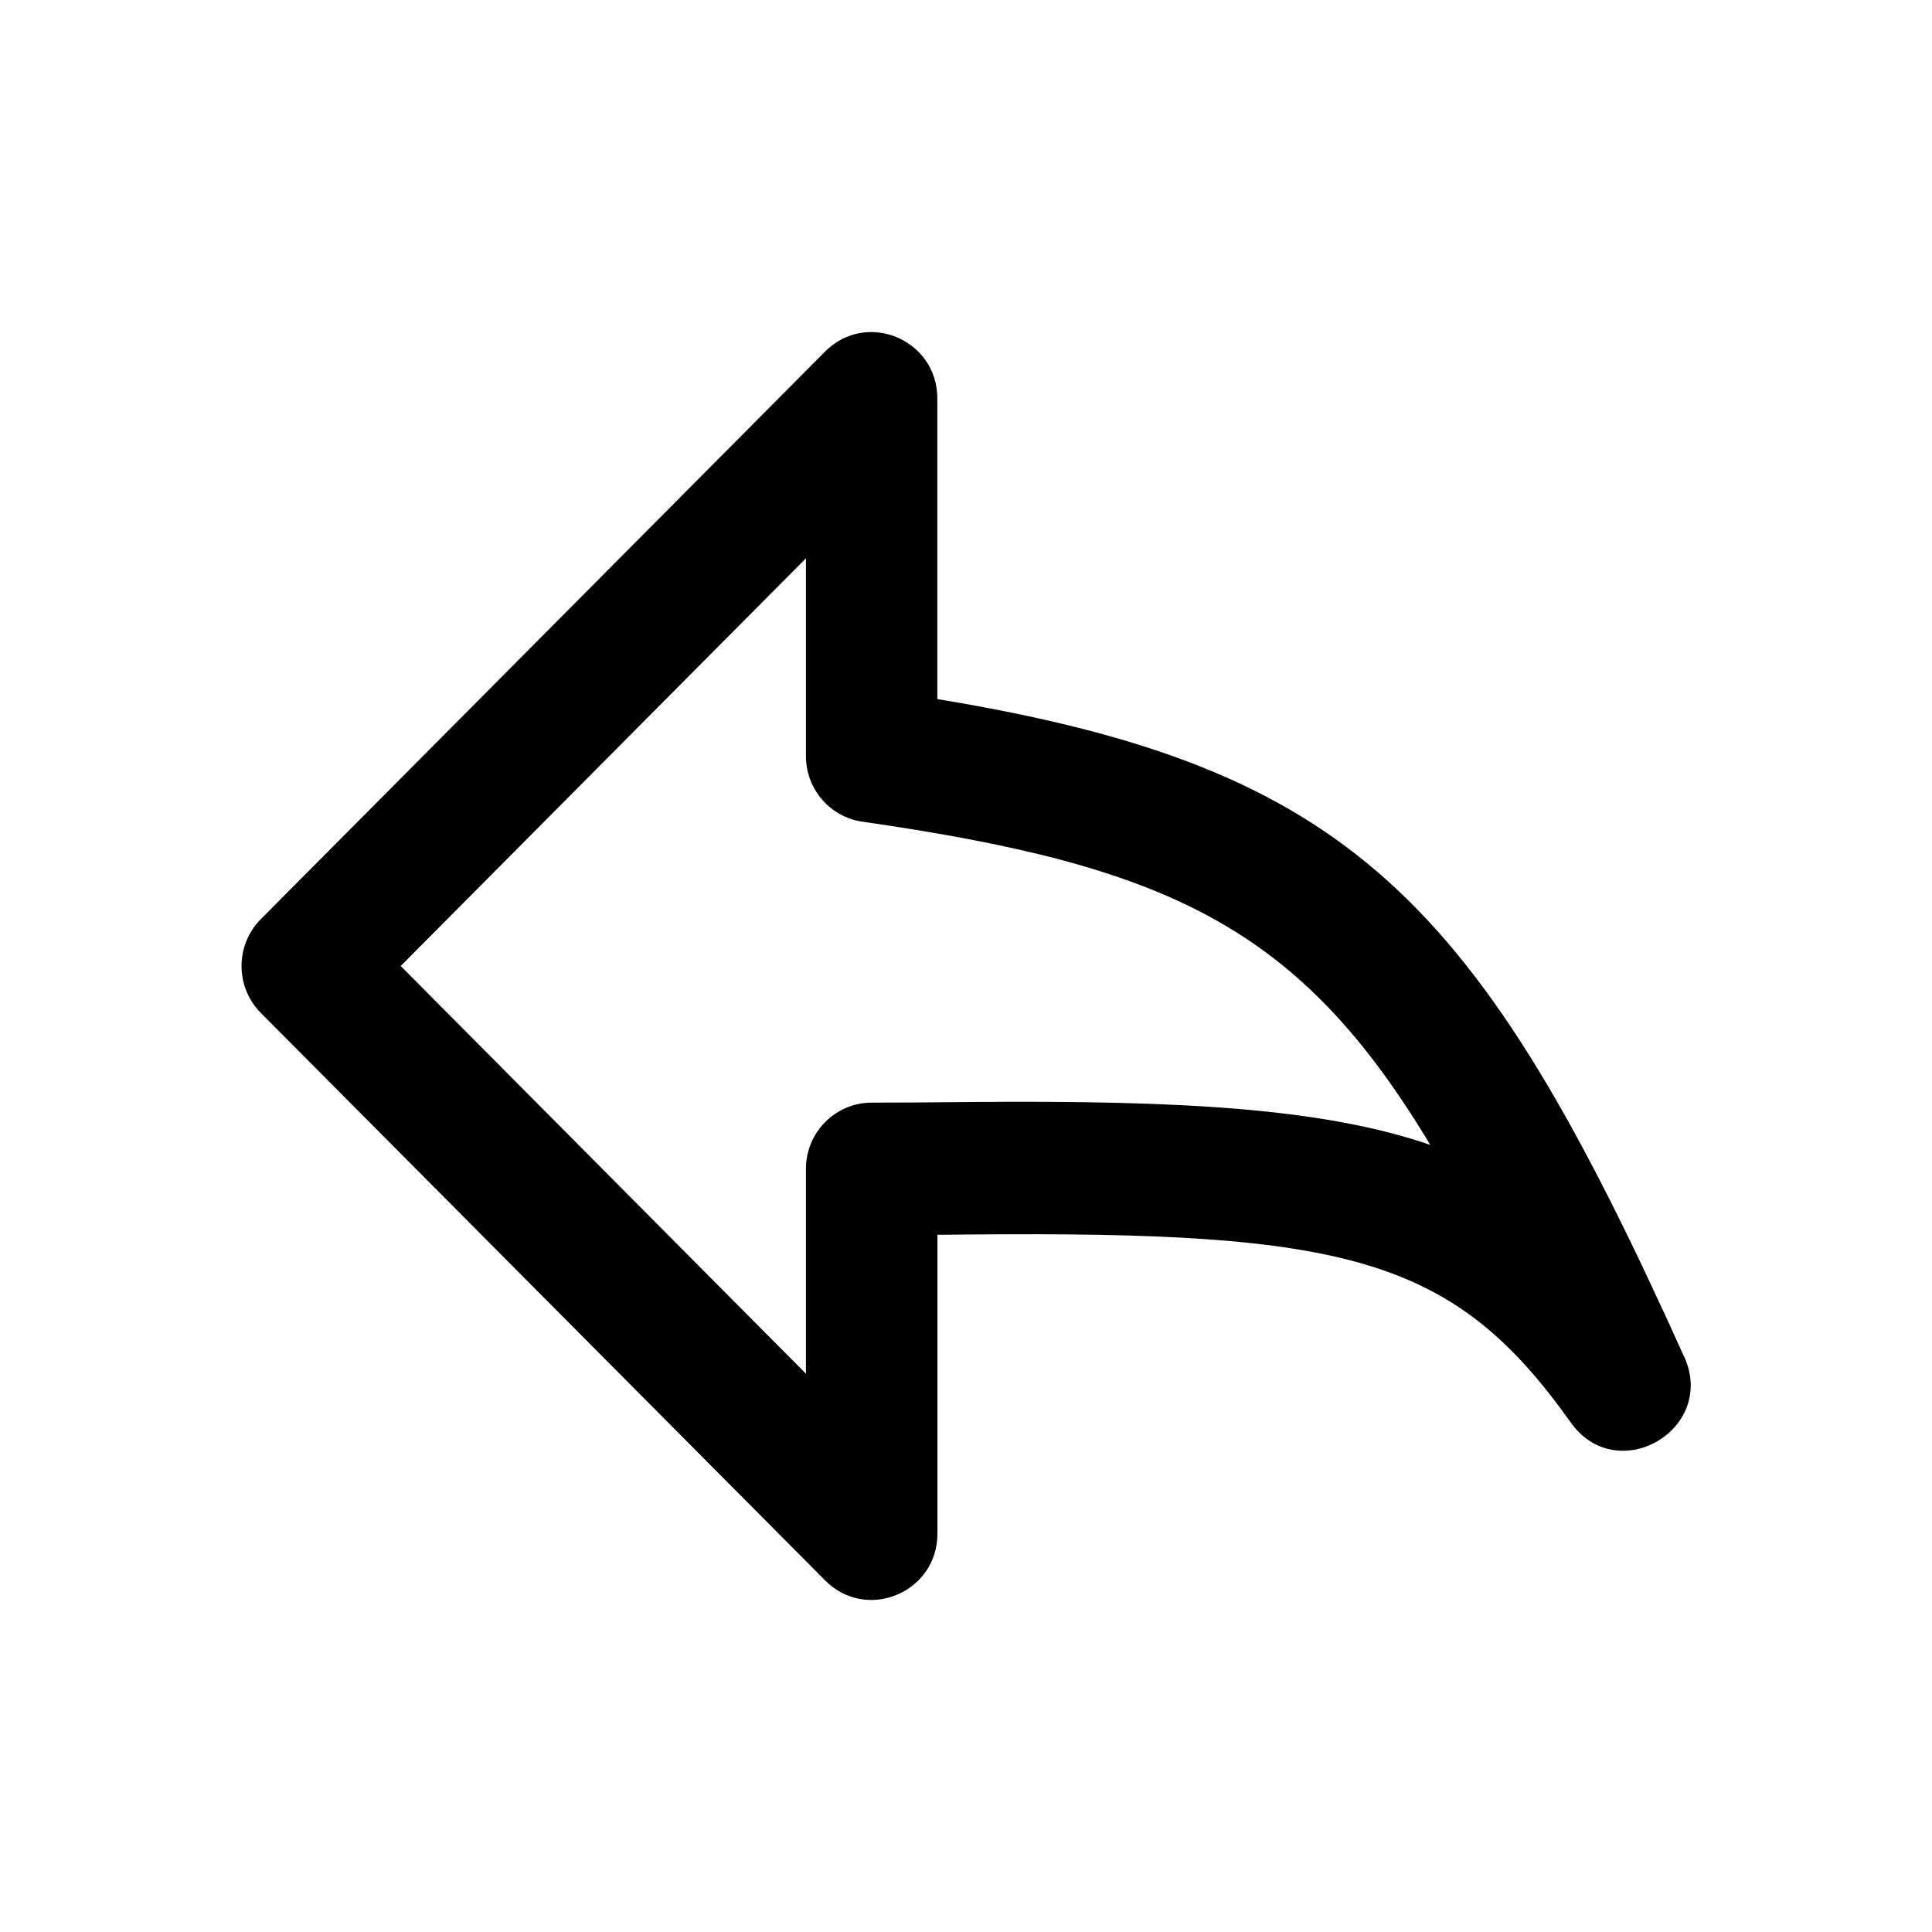 <svg xmlns="http://www.w3.org/2000/svg" width="32" height="32" viewBox="0 0 32 32">
  <path d="M18.655,9.247 L25.367,16 L18.655,22.753 L18.655,19.36 C18.655,18.754 18.167,18.263 17.565,18.263 C17.097,18.263 16.705,18.261 15.94,18.253 C12.414,18.223 10.083,18.357 8.314,18.963 C10.474,15.368 12.619,14.343 17.718,13.61 C18.256,13.533 18.655,13.07 18.655,12.524 L18.655,9.247 Z M4.108,22.47 C3.563,23.678 5.221,24.64 5.988,23.56 C7.928,20.828 9.684,20.392 15.921,20.447 L16.477,20.452 L16.477,25.402 C16.477,26.378 17.651,26.868 18.337,26.177 L27.684,16.777 C28.11,16.347 28.11,15.653 27.684,15.224 L18.339,5.824 C17.652,5.132 16.479,5.622 16.479,6.599 L16.479,11.579 C9.625,12.71 7.535,14.875 4.11,22.47 L4.108,22.47 Z" id="Shape" transform="translate(16.002, 16) scale(-1, 1) translate(-16.002, -16)" />
</svg>
